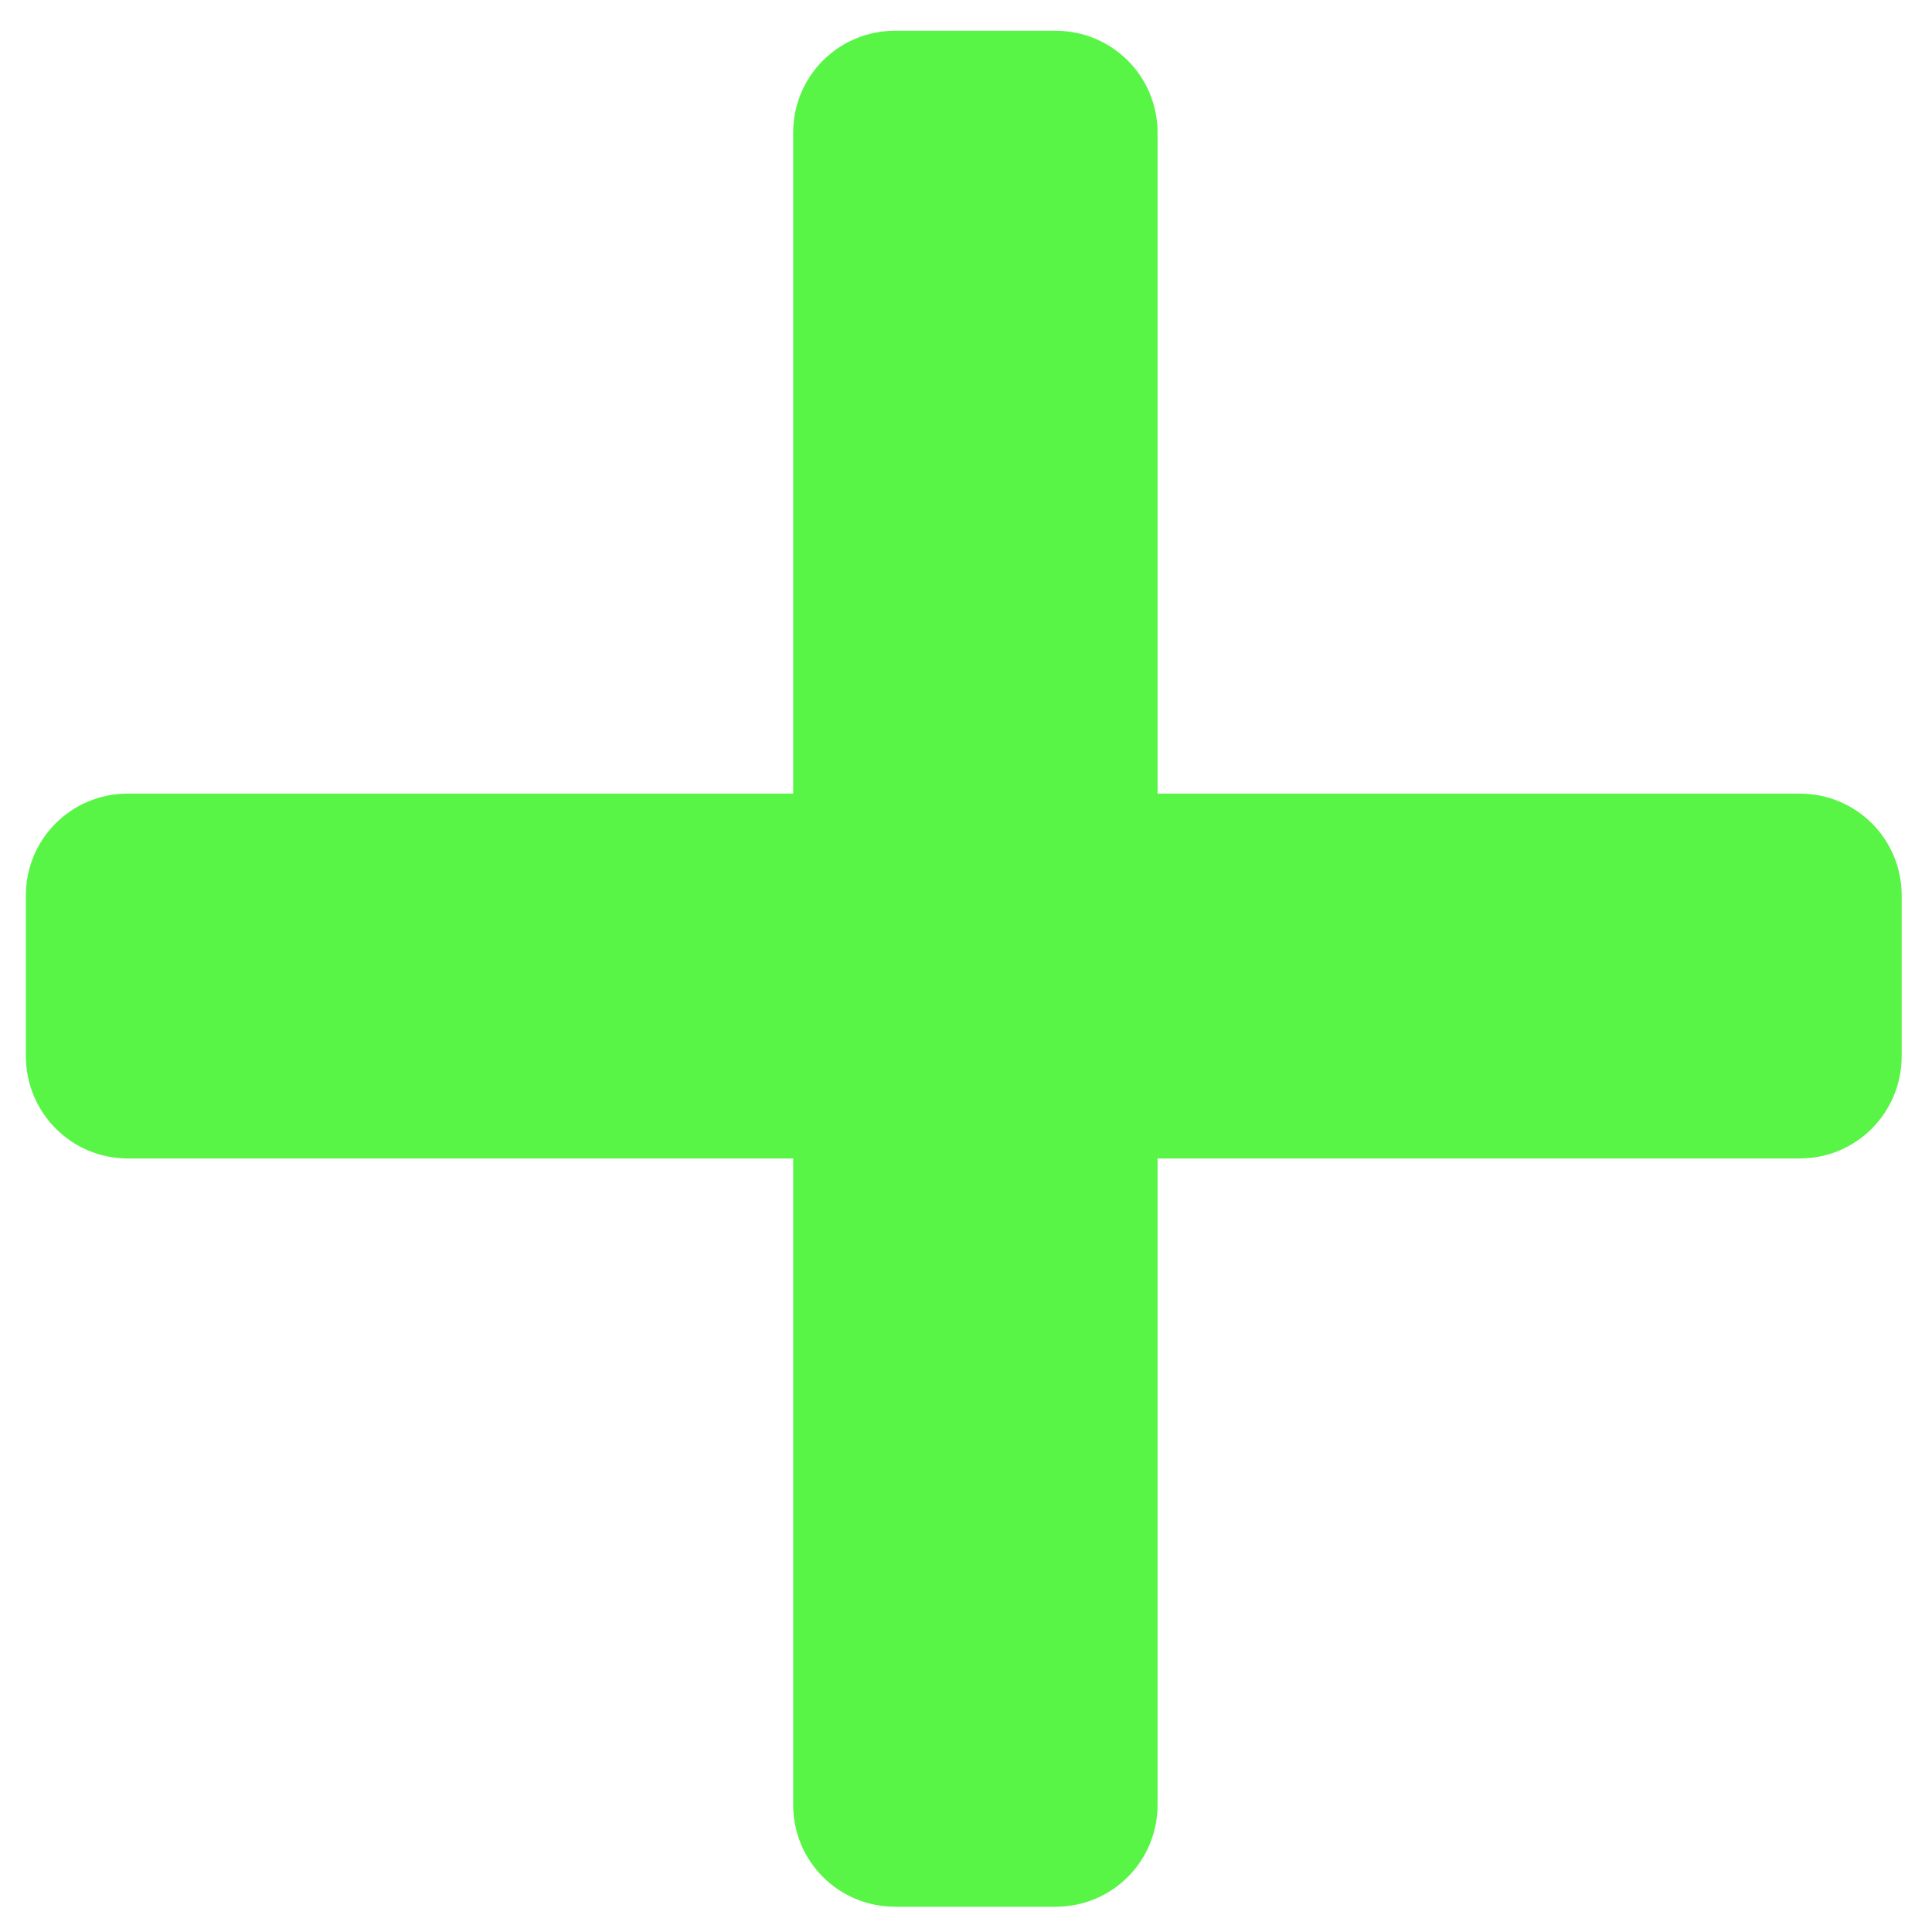<?xml version="1.0" encoding="UTF-8" standalone="no"?>
<svg
   xmlns:dc="http://purl.org/dc/elements/1.1/"
   xmlns:cc="http://creativecommons.org/ns#"
   xmlns:rdf="http://www.w3.org/1999/02/22-rdf-syntax-ns#"
   xmlns:svg="http://www.w3.org/2000/svg"
   xmlns="http://www.w3.org/2000/svg"
   xmlns:sodipodi="http://sodipodi.sourceforge.net/DTD/sodipodi-0.dtd"
   xmlns:inkscape="http://www.inkscape.org/namespaces/inkscape"
   width="13"
   height="13"
   viewBox="0 0 13 13"
   version="1.1"
   id="svg4"
   sodipodi:docname="plus.svg"
   inkscape:version="0.92.0 unknown"
   style="fill:none">
  <defs
     id="defs8" />
  <sodipodi:namedview
     pagecolor="#ffffff"
     bordercolor="#666666"
     borderopacity="1"
     objecttolerance="10"
     gridtolerance="10"
     guidetolerance="10"
     inkscape:pageopacity="0"
     inkscape:pageshadow="2"
     inkscape:window-width="1847"
     inkscape:window-height="1053"
     id="namedview6"
     showgrid="false"
     inkscape:zoom="60.682618"
     inkscape:cx="5.3705367"
     inkscape:cy="6.5290204"
     inkscape:window-x="73"
     inkscape:window-y="27"
     inkscape:window-maximized="1"
     inkscape:current-layer="svg4" />
  <path
     style="fill:#58f546;fill-opacity:1;stroke-width:1.191"
     d="m 6.023,0.207 c -0.381,0 -0.686,0.306 -0.686,0.686 V 5.34 H 0.86 c -0.381,0 -0.686,0.306 -0.686,0.686 v 1.08 c 0,0.381 0.306,0.689 0.686,0.689 H 5.337 v 4.349 c 0,0.381 0.306,0.686 0.686,0.686 h 1.08 c 0.381,0 0.686,-0.306 0.686,-0.686 V 7.795 h 4.321 c 0.381,0 0.686,-0.308 0.686,-0.689 v -1.08 c 0,-0.381 -0.306,-0.686 -0.686,-0.686 H 7.789 V 0.893 C 7.789,0.513 7.483,0.207 7.103,0.207 Z"
     id="rect12-3"
     inkscape:connector-curvature="0" />
</svg>
